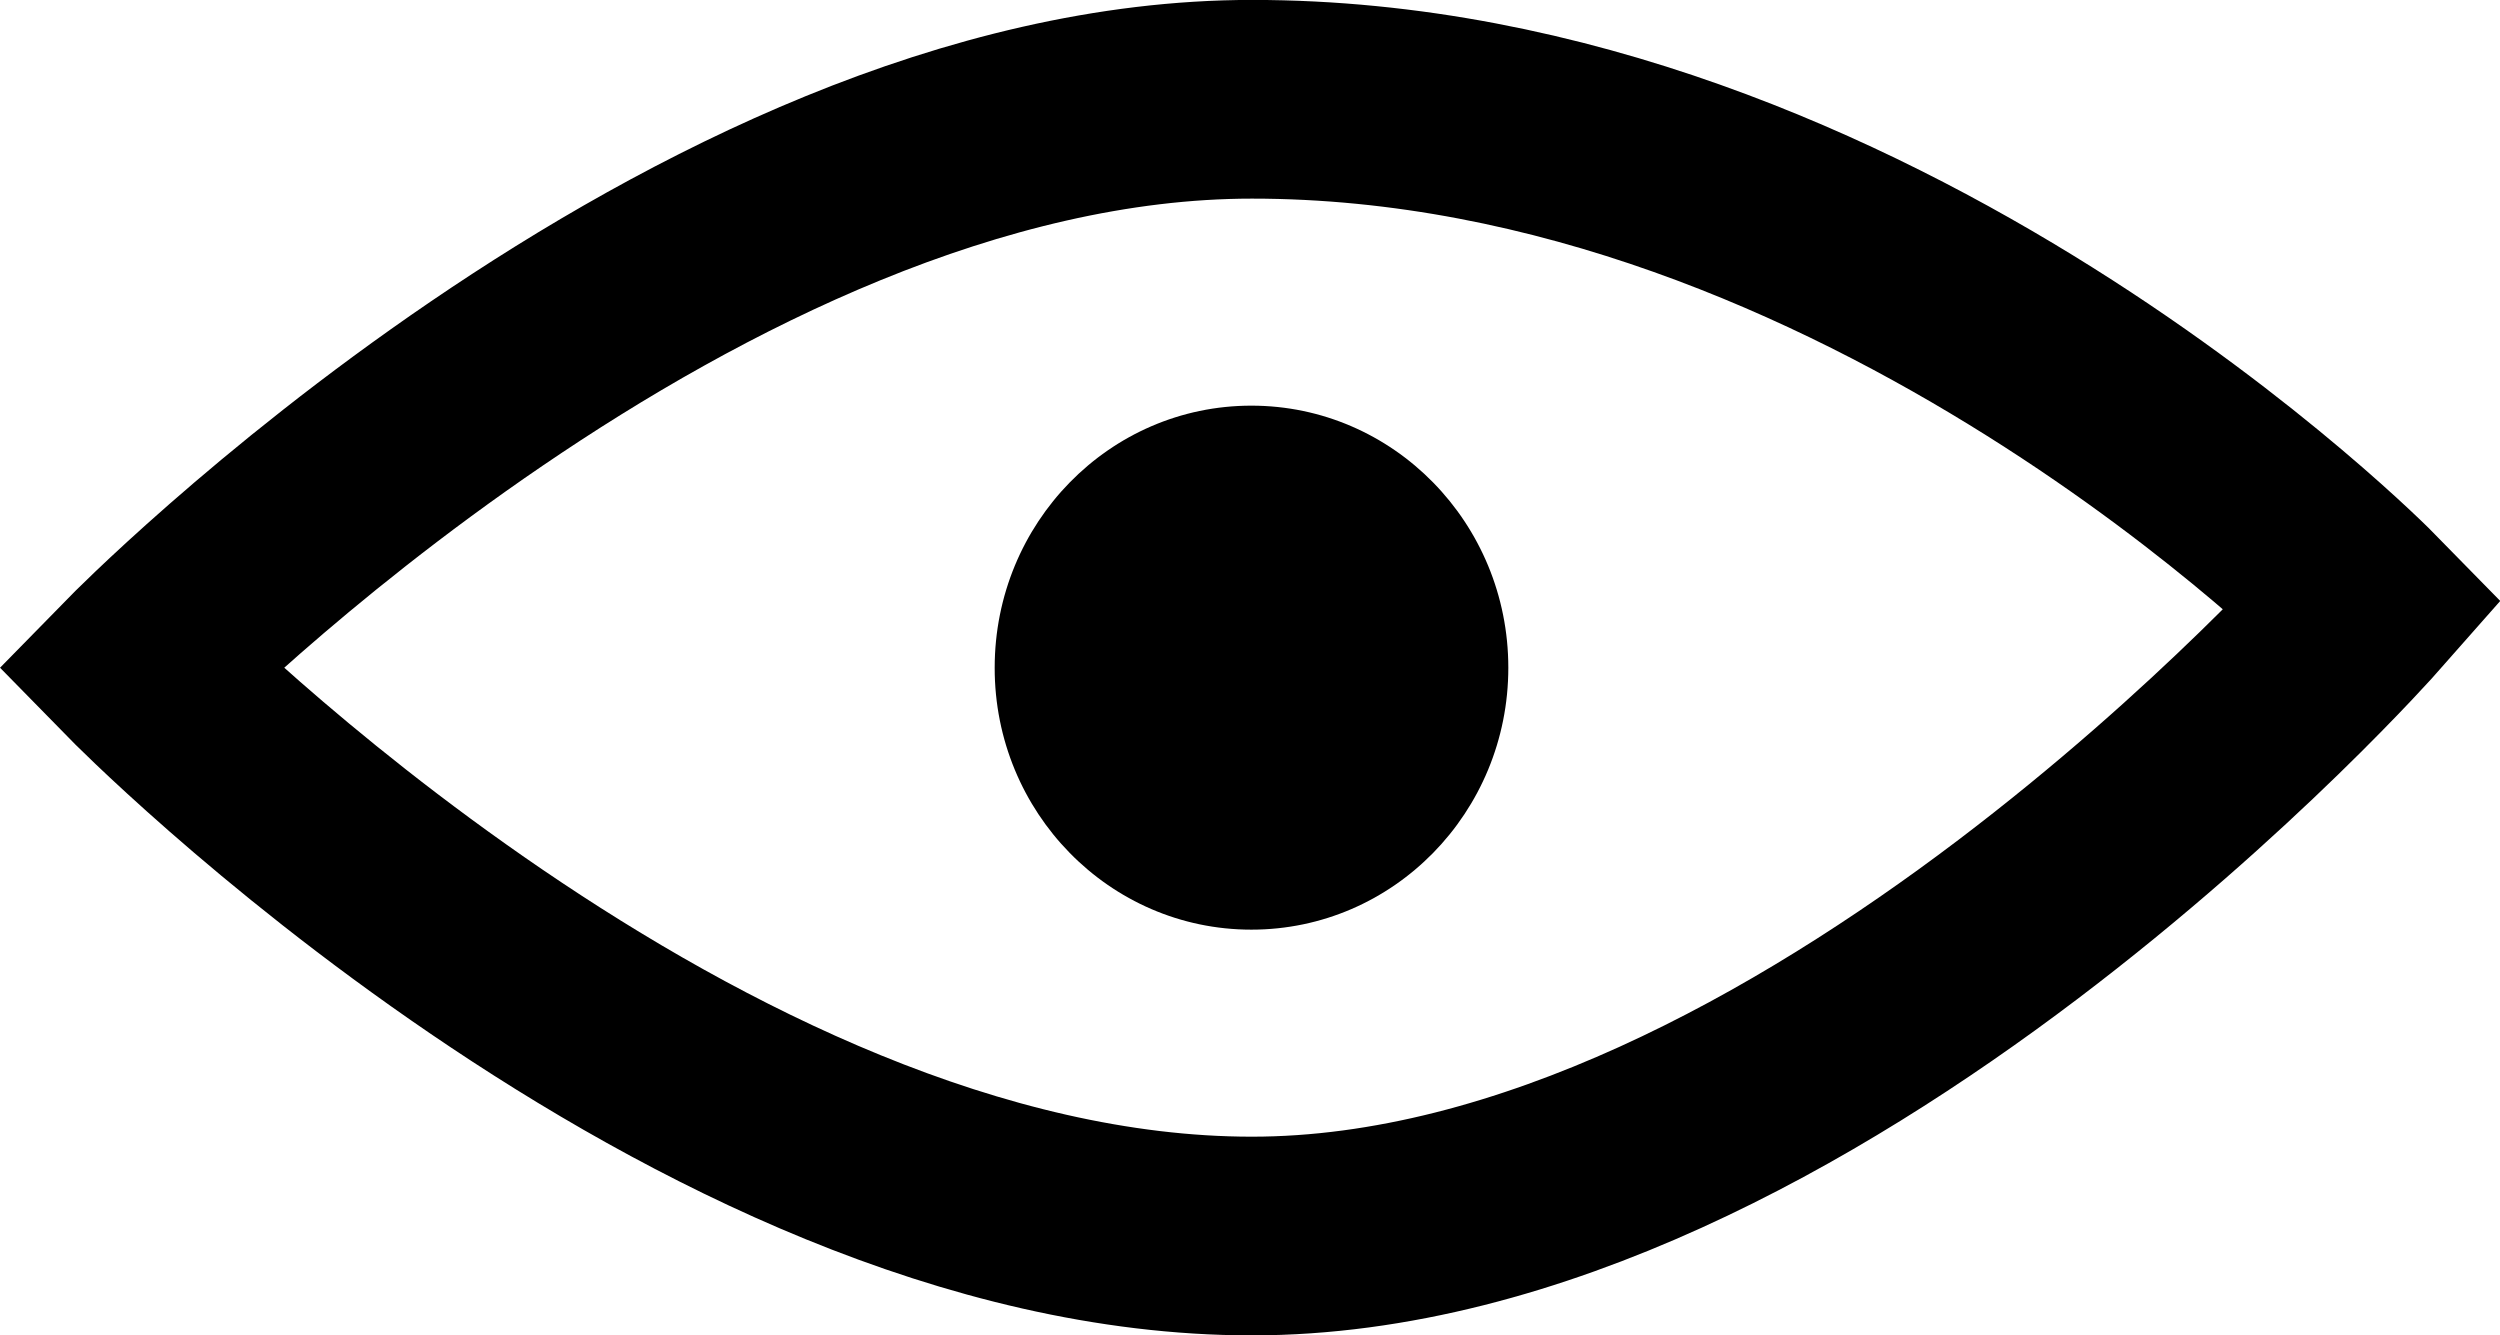 <?xml version="1.0" encoding="utf-8"?>
<!-- Generator: Adobe Illustrator 16.0.4, SVG Export Plug-In . SVG Version: 6.00 Build 0)  -->
<!DOCTYPE svg PUBLIC "-//W3C//DTD SVG 1.1//EN" "http://www.w3.org/Graphics/SVG/1.1/DTD/svg11.dtd">
<svg version="1.1" id="Layer_1" xmlns="http://www.w3.org/2000/svg" xmlns:xlink="http://www.w3.org/1999/xlink" x="0px" y="0px"
	 width="16.646px" height="8.892px" viewBox="0 0 16.646 8.892" enable-background="new 0 0 16.646 8.892" xml:space="preserve">
<g>
	<path fill="none" stroke="#000000" stroke-width="1.323" d="M0.926,4.446c0,0,3.705-3.785,7.41-3.785
		c4.116,0,7.409,3.364,7.409,3.364S12.039,8.23,8.335,8.23C4.631,8.23,0.926,4.446,0.926,4.446L0.926,4.446z"/>
	<path fill="#000000" d="M8.332,6.19c0.946,0,1.711-0.781,1.711-1.744c0-0.964-0.766-1.745-1.711-1.745
		c-0.945,0-1.709,0.781-1.709,1.745C6.622,5.409,7.387,6.19,8.332,6.19L8.332,6.19z"/>
</g>
</svg>

